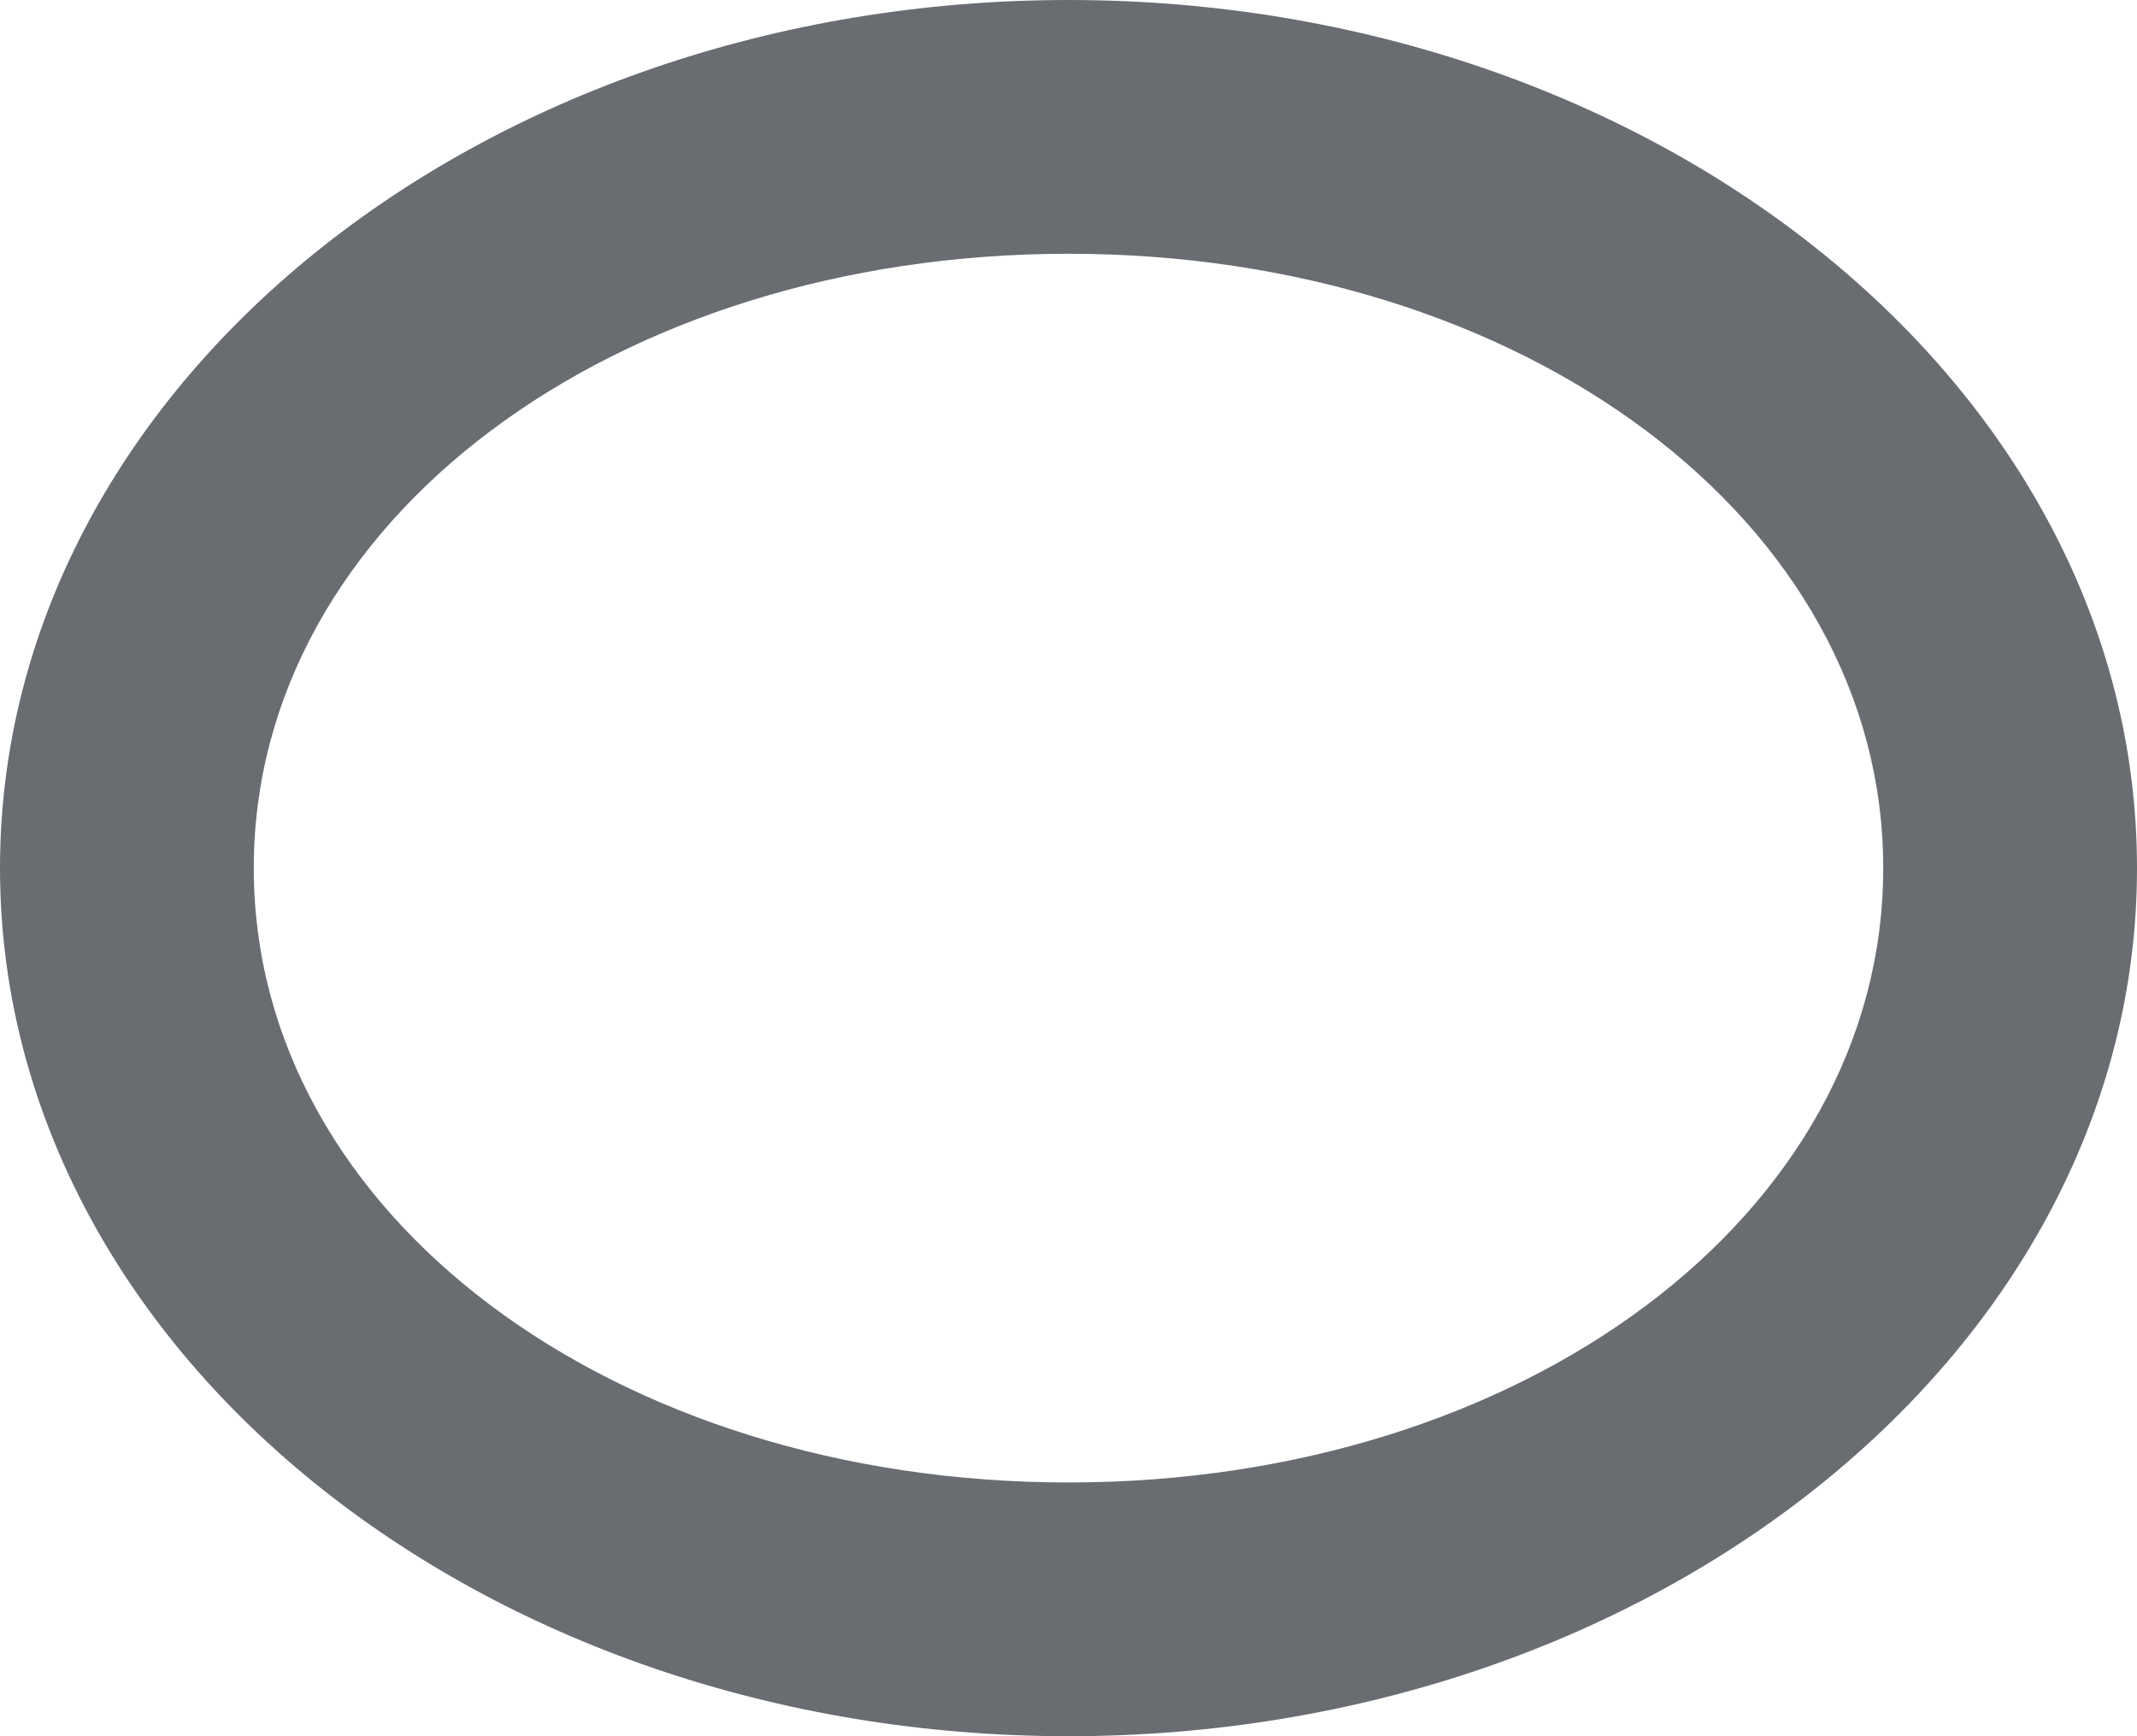 <svg id="Layer_1" data-name="Layer 1" xmlns="http://www.w3.org/2000/svg" viewBox="0 0 16 13"><path d="M12,18.5c-4.4,0-8-2.9-8-6.5s3.6-6.5,8-6.5,8,2.9,8,6.5S16.4,18.5,12,18.5ZM12,7.4c-3.4,0-6.1,2-6.1,4.6s2.7,4.6,6.1,4.6,6.1-2,6.1-4.6S15.4,7.4,12,7.4Z" transform="translate(-4 -5.5)" fill="#696d72" fill-rule="evenodd"/></svg>